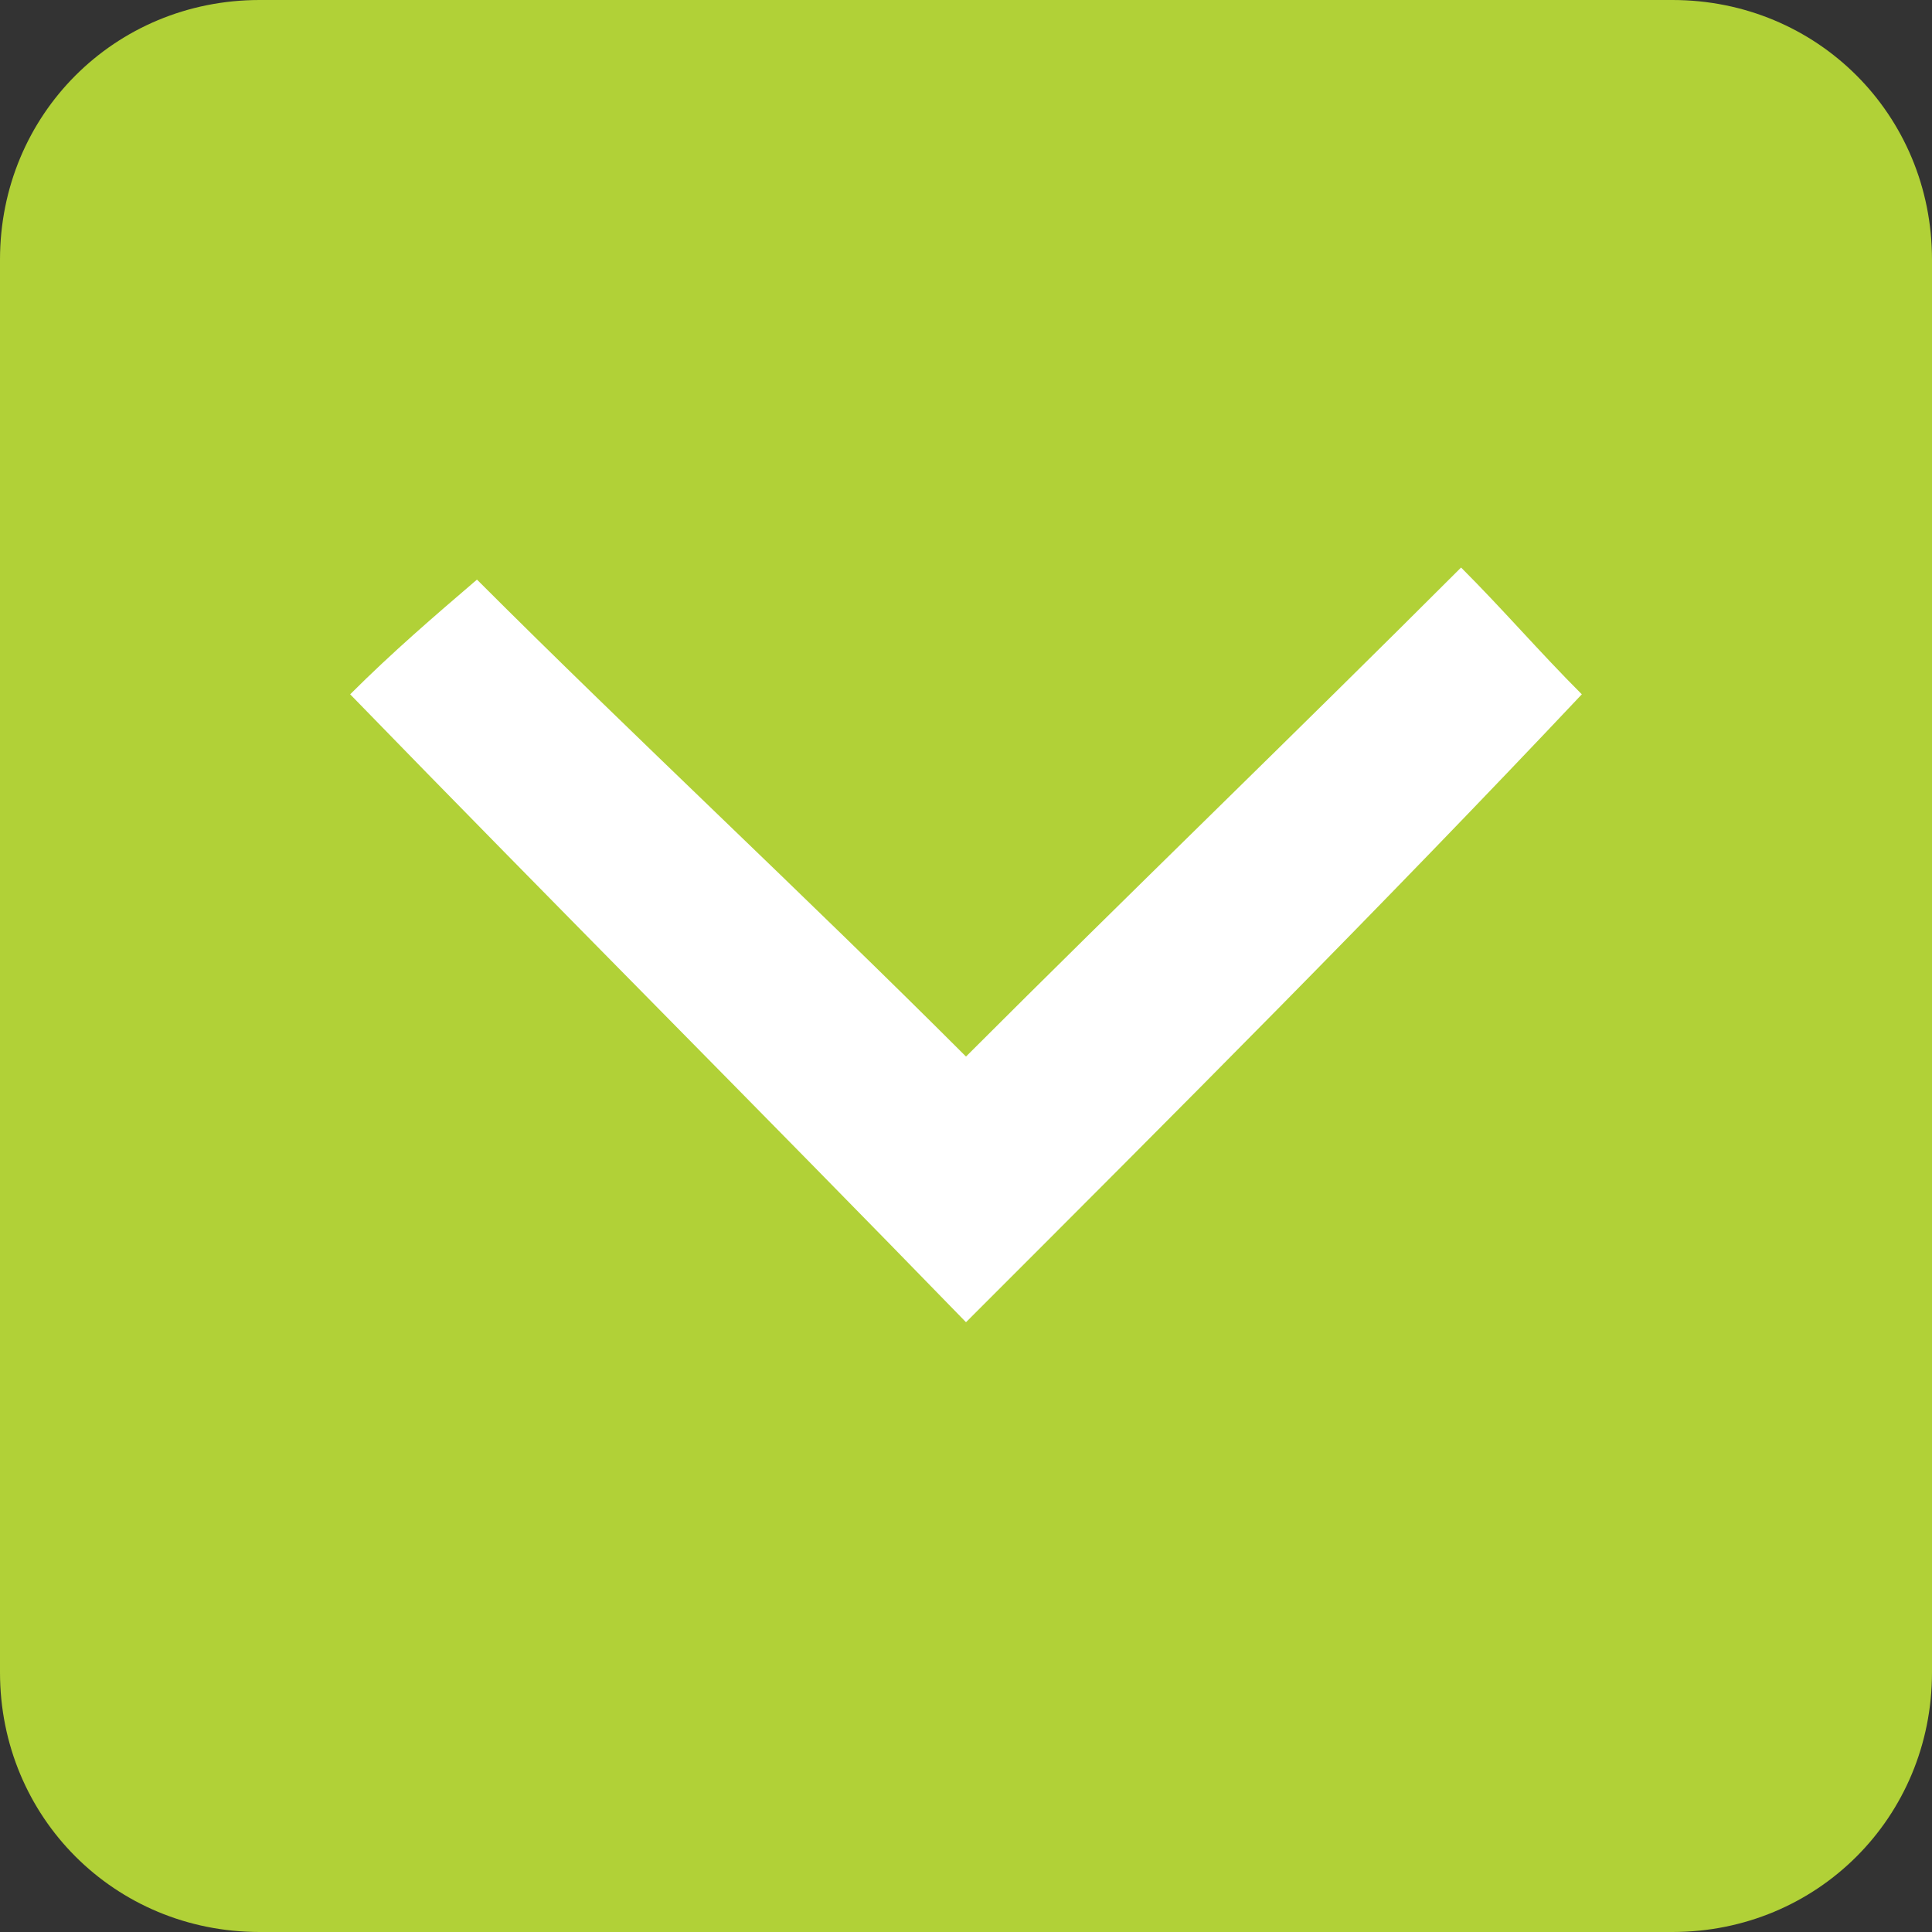 <?xml version="1.0" encoding="utf-8"?>
<!-- Generator: Adobe Illustrator 18.1.0, SVG Export Plug-In . SVG Version: 6.00 Build 0)  -->
<svg version="1.1" id="Layer_1" xmlns="http://www.w3.org/2000/svg" xmlns:xlink="http://www.w3.org/1999/xlink" x="0px" y="0px"
	 viewBox="0 0 32 32" enable-background="new 0 0 32 32" xml:space="preserve">
<rect x="0" y="0" width="32" height="32" fill="#333333" stroke="none"/>
<path fill="#B1D137" d="M4.3,0l23.4,0C30.1,0,32,1.9,32,4.3v23.4c0,2.4-1.9,4.3-4.3,4.3H4.3C1.9,32,0,30.1,0,27.7L0,4.3
	C0,1.9,1.9,0,4.3,0z"/>
<path fill="#FFFFFF" d="M24.2,9.4c0.7,0.7,1.3,1.4,2,2.1C22.9,15,19.5,18.4,16,21.9C12.6,18.4,9.2,15,5.8,11.5
	c0.7-0.7,1.4-1.3,2.1-1.9c2.6,2.6,5.4,5.2,8.1,7.9C18.7,14.8,21.4,12.2,24.2,9.4z"/>
</svg>
